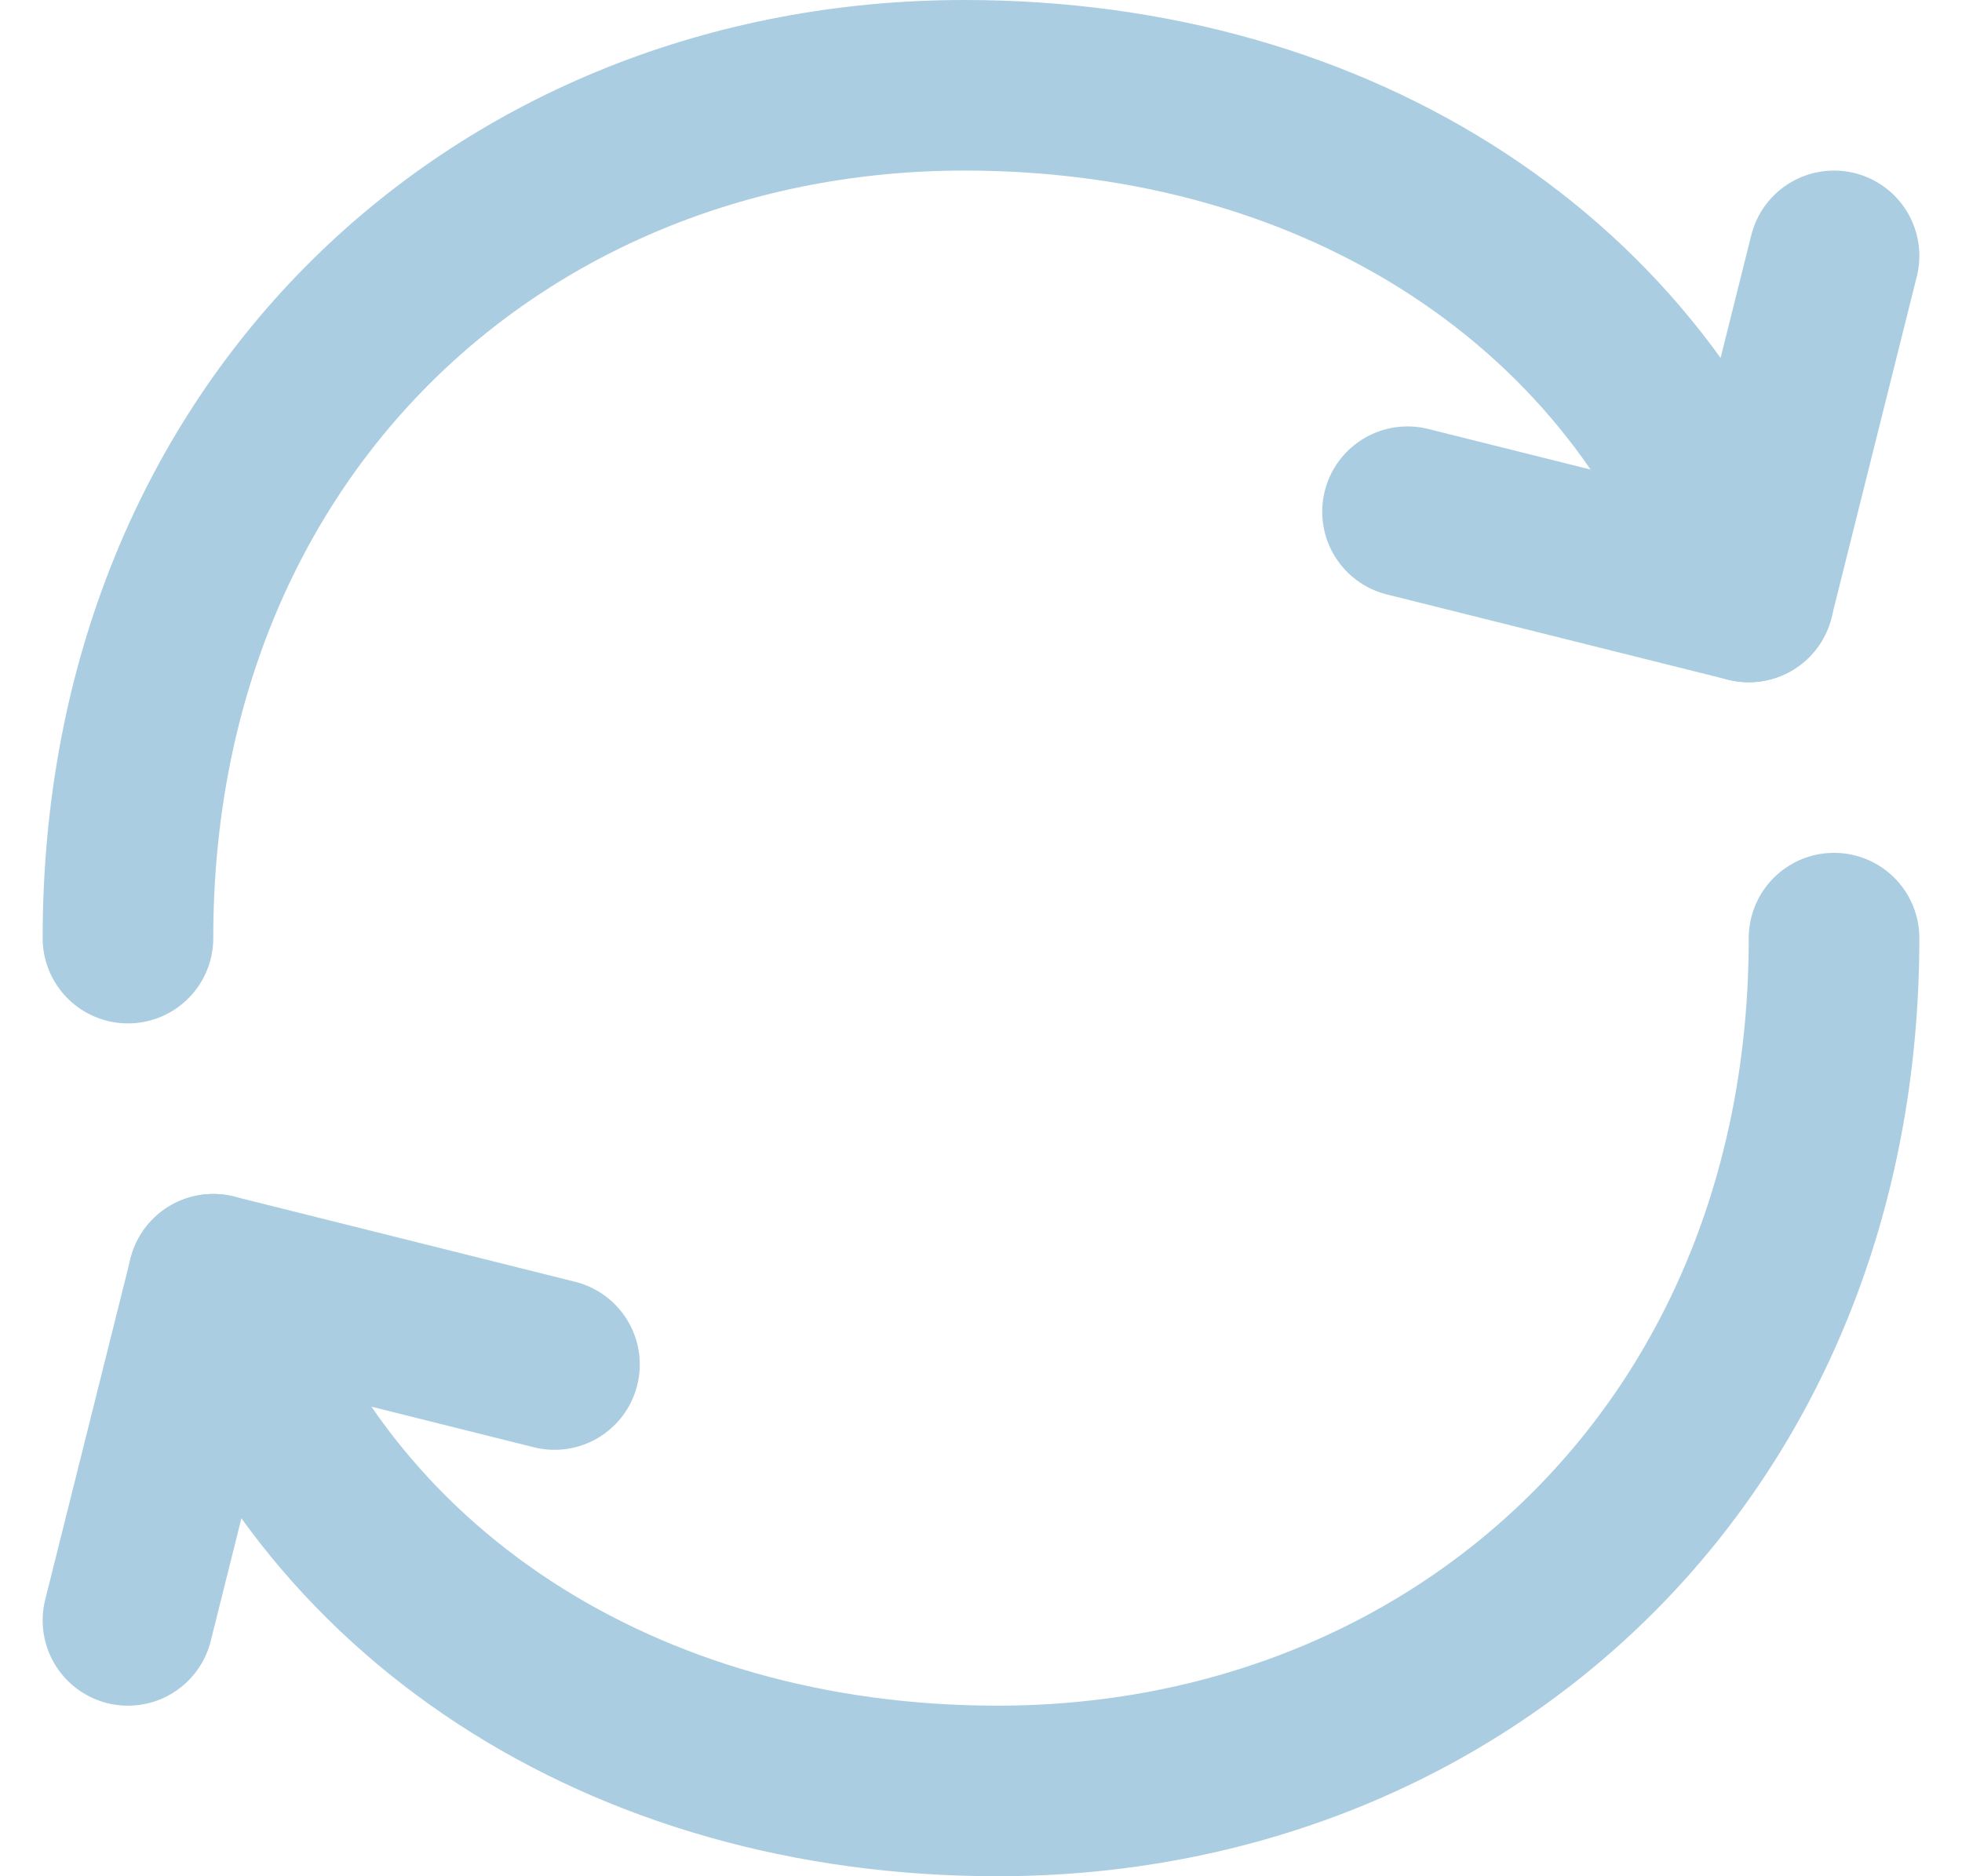 <svg width="23" height="22" viewBox="0 0 23 22" fill="none" xmlns="http://www.w3.org/2000/svg">
<path d="M21.5 11C21.5 17 17.11 21 11.694 21C7.292 21 3.74 18.665 2.5 15M1.5 11C1.5 5 5.89 1 11.306 1C15.709 1 19.26 3.335 20.5 7" stroke="#abcde1" stroke-width="2" stroke-linecap="round" stroke-linejoin="round"/>
<path d="M6.5 16L2.5 15L1.5 19M16.5 6L20.5 7L21.5 3" stroke="#abcde1" stroke-width="2" stroke-linecap="round" stroke-linejoin="round"/>
</svg>
